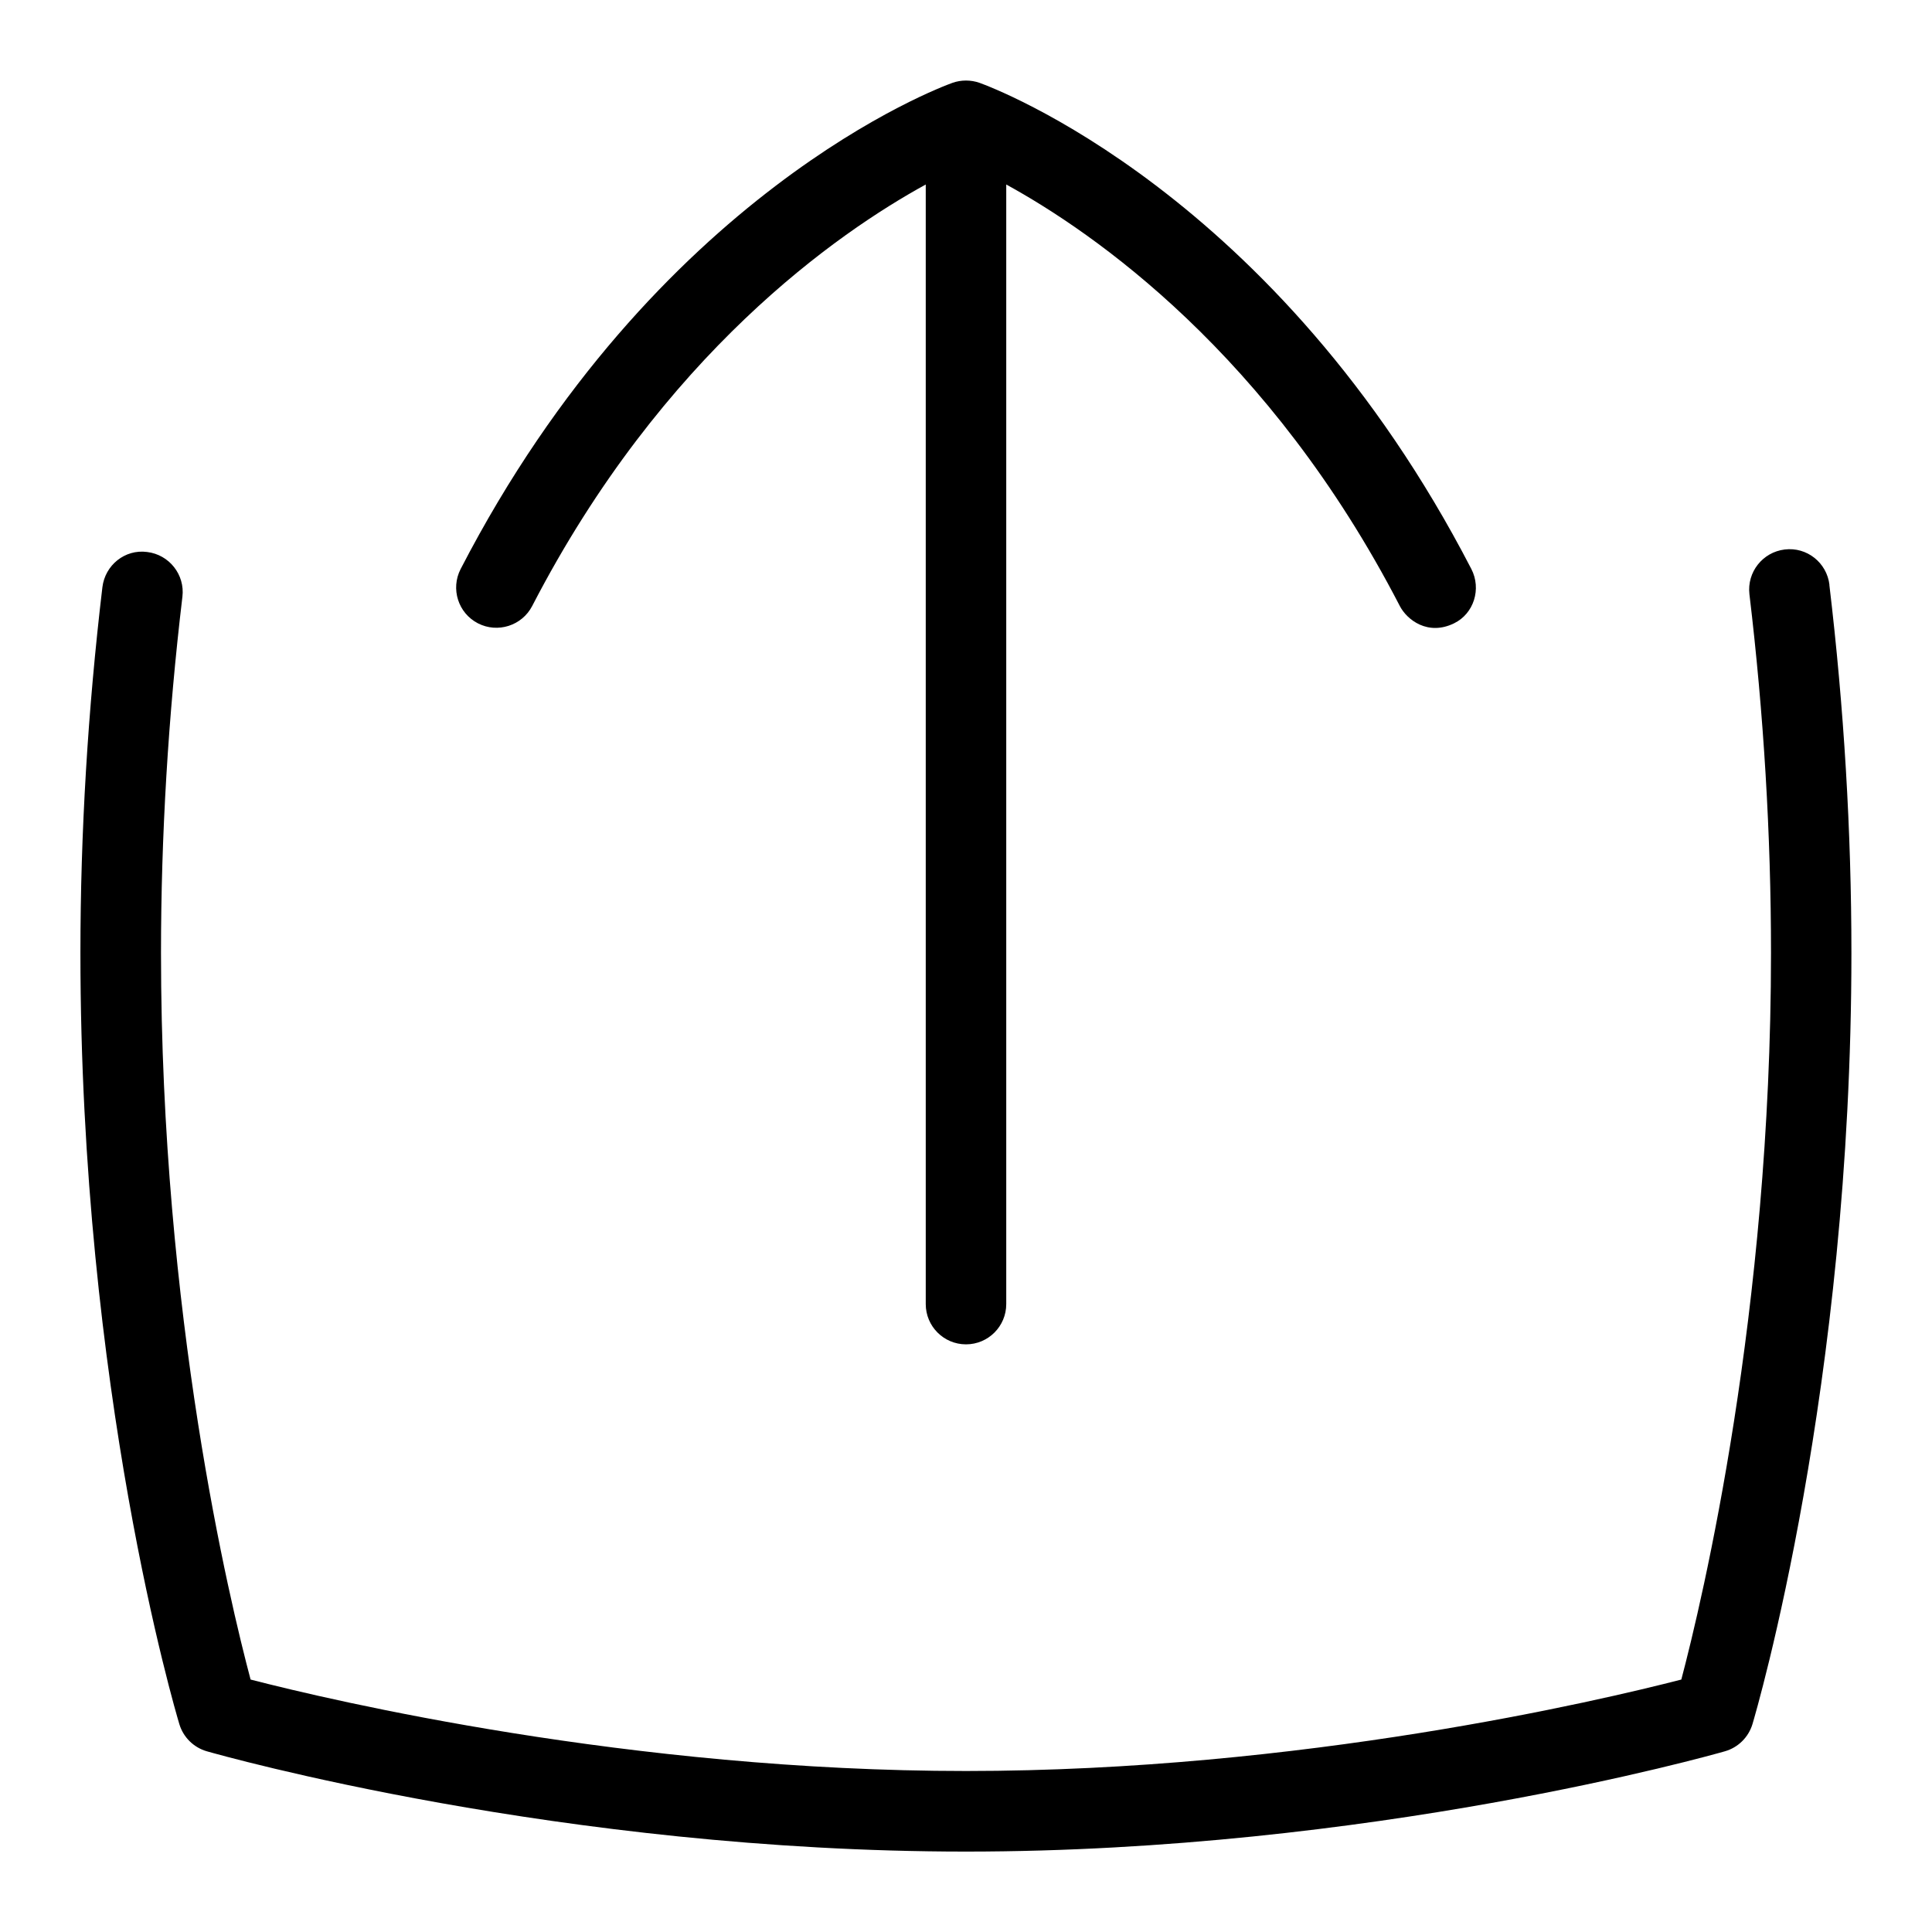 <?xml version="1.0" encoding="UTF-8"?>
<svg xmlns="http://www.w3.org/2000/svg" id="Layer_1" data-name="Layer 1" viewBox="0 0 24 24">
  <path d="M22.726,7.264c-.033-.274-.28-.472-.556-.438-.274,.033-.47,.282-.438,.556,.178,1.488,.268,2.987,.268,4.455,0,4.465-.855,8.046-1.114,9.027-1.009,.26-4.72,1.136-8.886,1.136s-7.88-.876-8.887-1.136c-.259-.973-1.113-4.52-1.113-9.027,0-1.45,.089-2.938,.266-4.424,.033-.274-.164-.523-.438-.556-.277-.037-.523,.164-.556,.438-.181,1.524-.273,3.053-.273,4.542,0,5.434,1.179,9.414,1.229,9.581,.049,.163,.178,.29,.341,.337,.178,.051,4.413,1.246,9.43,1.246s9.251-1.195,9.429-1.246c.164-.047,.293-.175,.342-.338,.05-.168,1.229-4.191,1.229-9.579,0-1.507-.092-3.046-.274-4.573Z"/>
  <path d="M5.937,7.743c.245,.126,.547,.03,.674-.215,1.62-3.133,3.804-4.641,4.889-5.236v13.908c0,.276,.224,.5,.5,.5s.5-.224,.5-.5V2.292c1.085,.595,3.27,2.103,4.889,5.236,.089,.172,.349,.374,.674,.215,.248-.121,.341-.429,.215-.674C15.858,2.388,12.317,1.083,12.168,1.029c-.108-.038-.228-.038-.336,0-.149,.054-3.69,1.359-6.11,6.04-.126,.245-.031,.547,.215,.674Z"/>
</svg>
